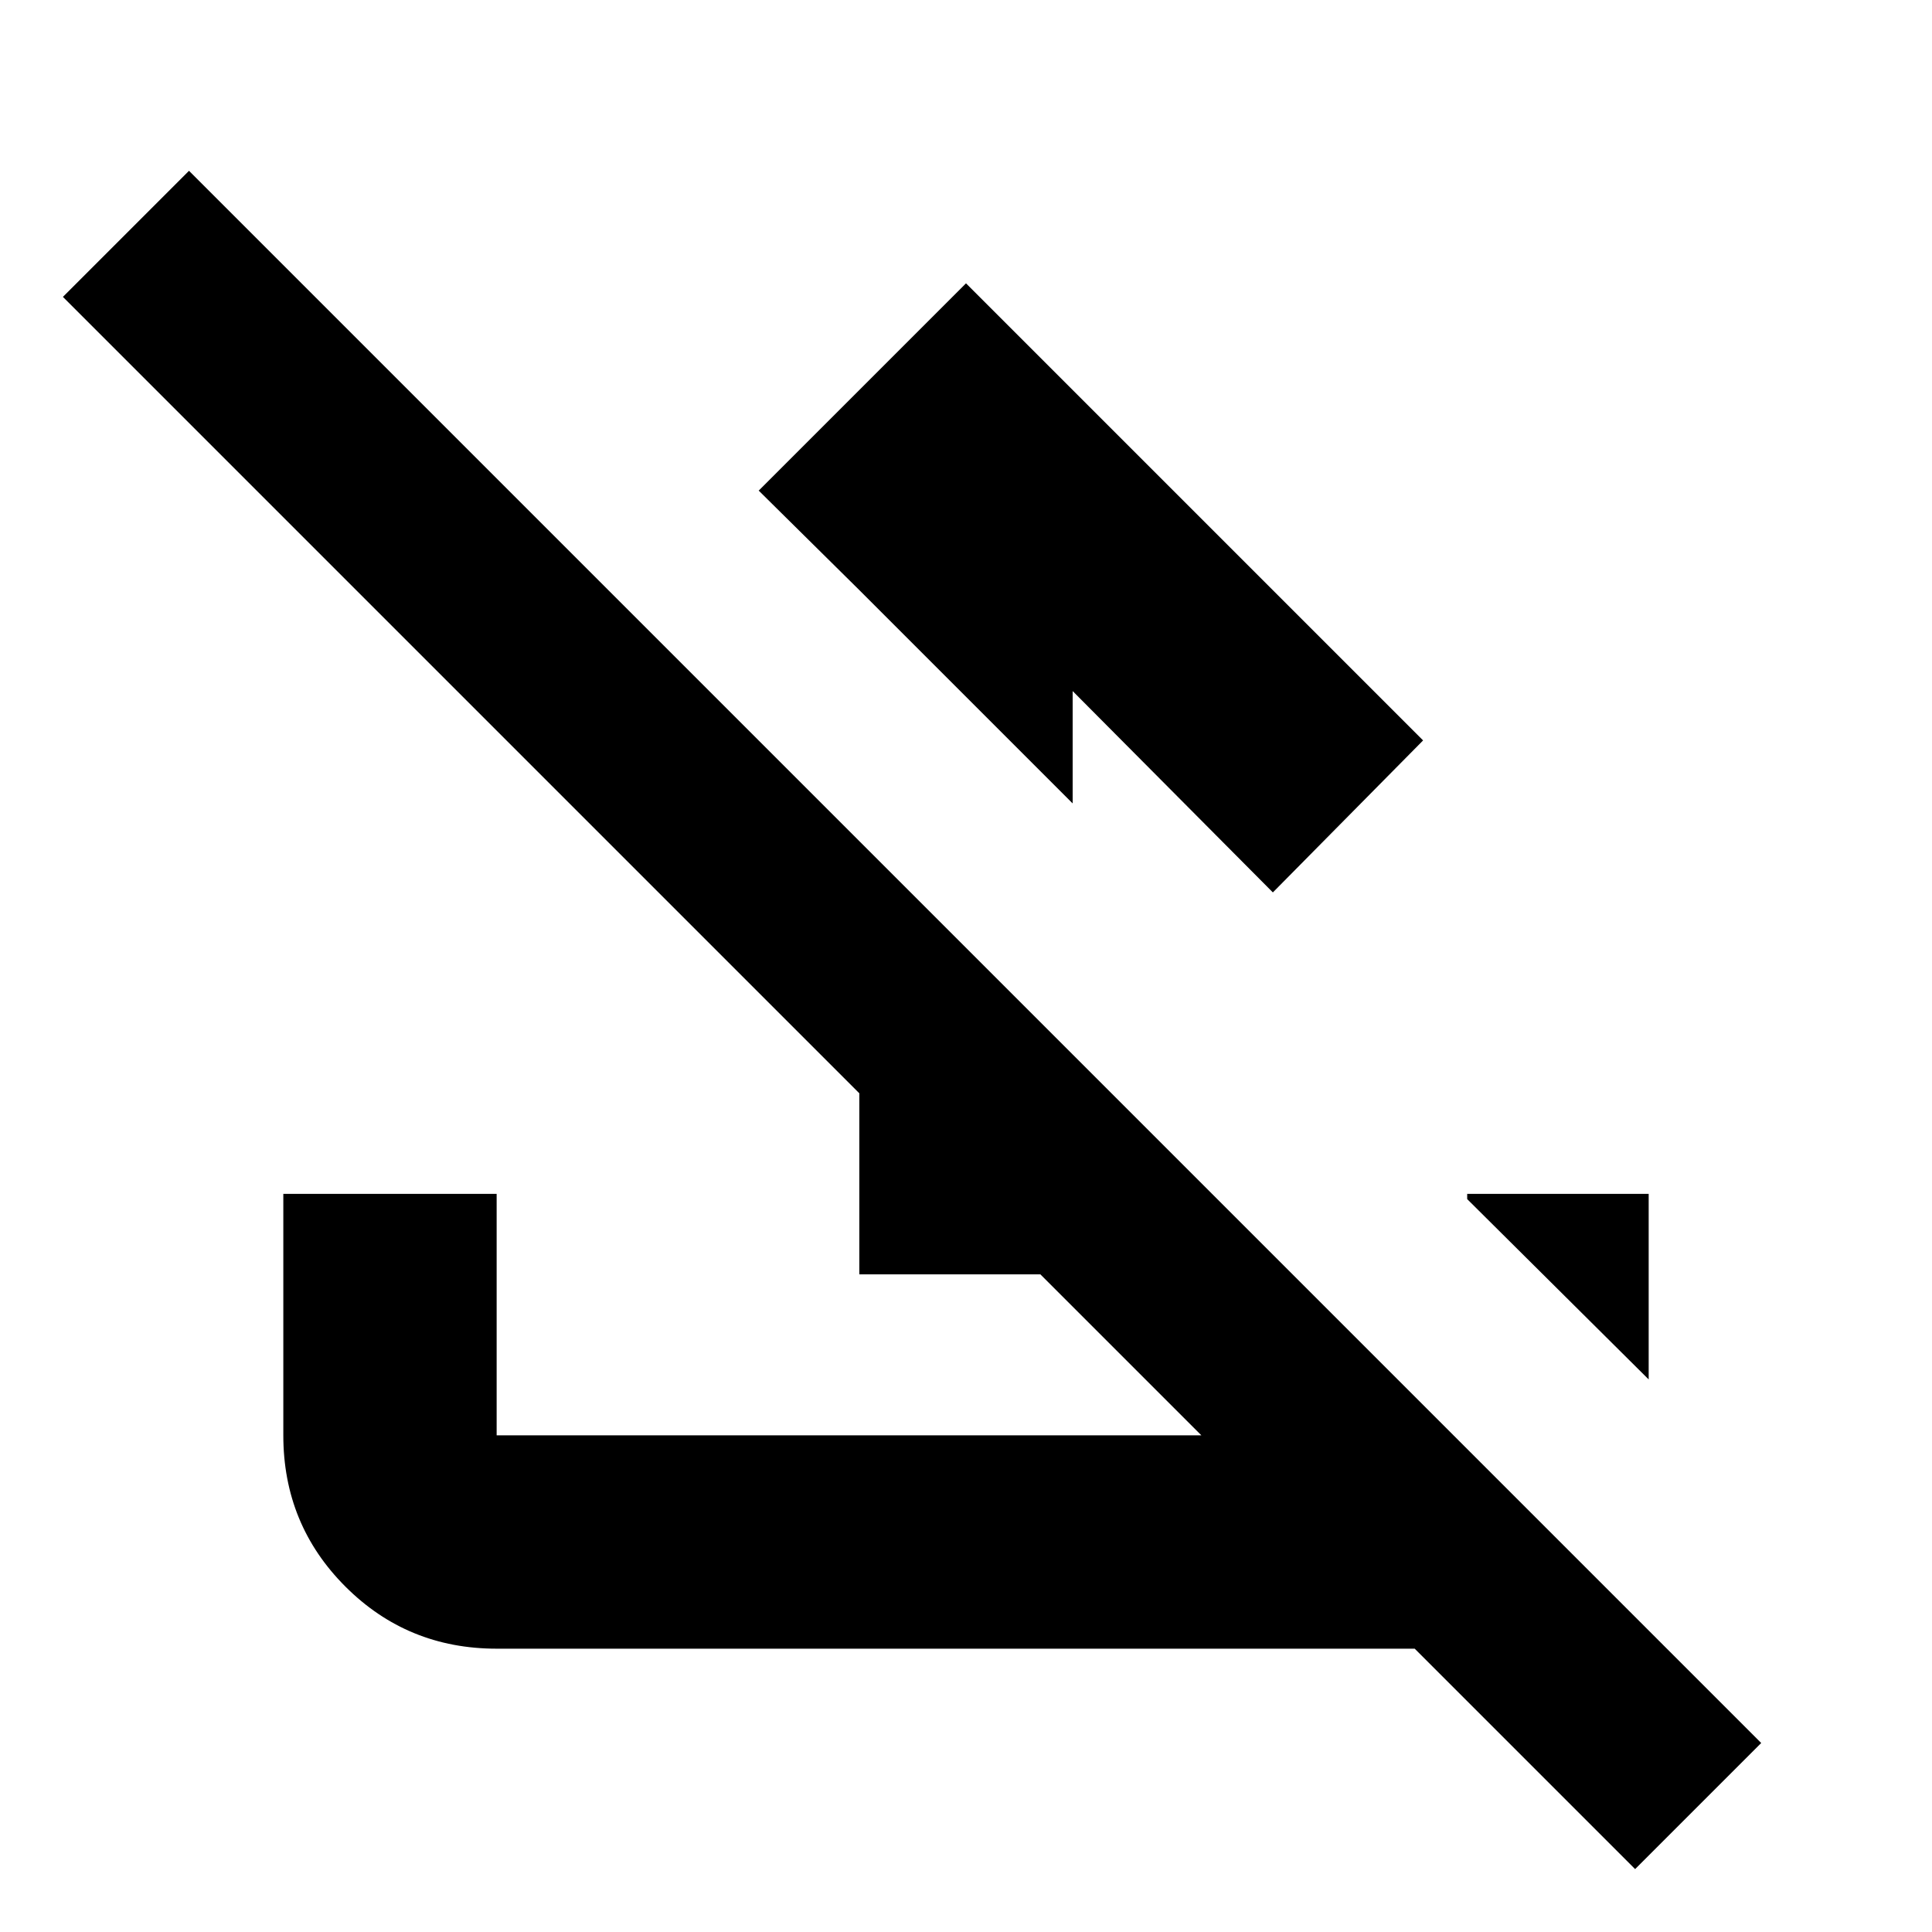 <svg xmlns="http://www.w3.org/2000/svg" height="24" viewBox="0 -960 960 960" width="24"><path d="m480-819.22 227.13 227.13-74.65 75.53L533-616.61v55.83l-106-106-50-49.44 103-103Zm-53 492.44v-215.26l106 106v109.26H427ZM812.48-31.26 702.96-140.78H246.78q-44.3 0-75.15-30.85-30.85-30.85-30.85-75.15v-120h106v120h350.18l-565.7-565.7 62.65-62.65L875.13-93.91l-62.65 62.65Zm6.74-243.31-90.18-89.6v-2.61h90.18v92.21Z"/></svg>